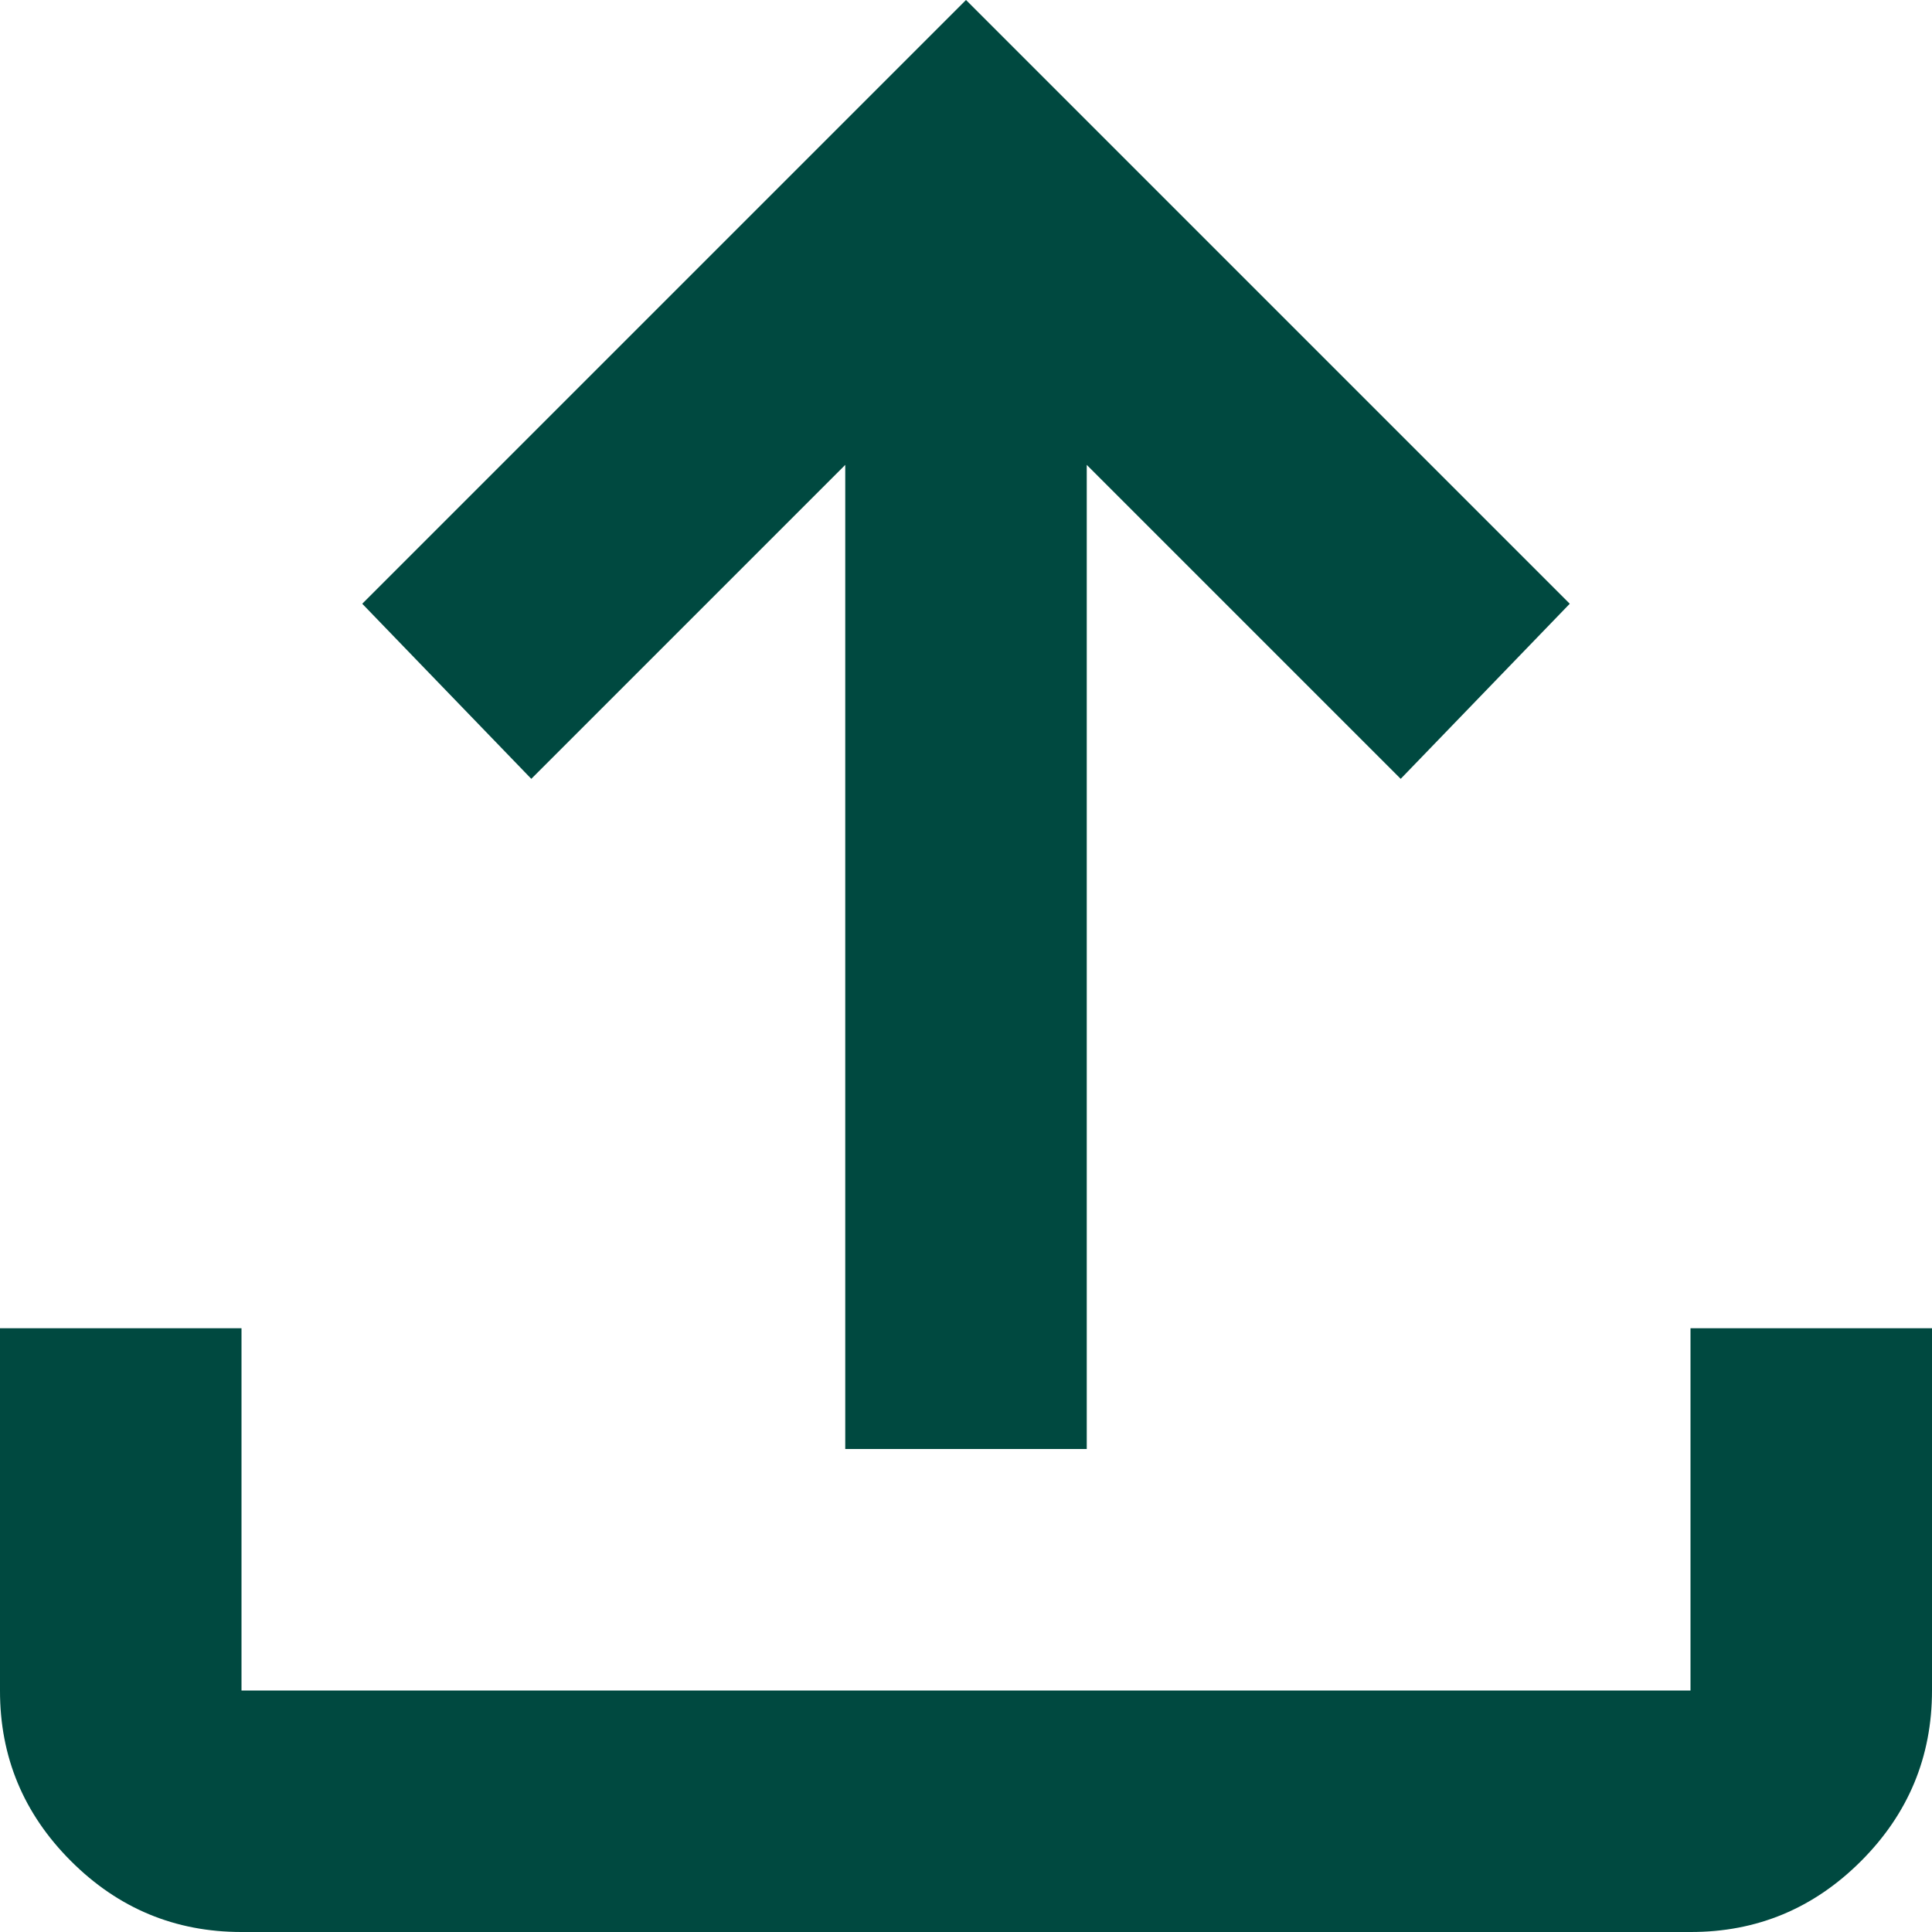 <svg width="16" height="16" viewBox="0 0 16 16" fill="none" xmlns="http://www.w3.org/2000/svg">
<path d="M2 16C1.45 16 0.979 15.804 0.587 15.412C0.195 15.02 -0.001 14.549 1.69779e-06 14V11H2V14H14V11H16V14C16 14.55 15.804 15.021 15.412 15.413C15.02 15.805 14.549 16.001 14 16H2ZM7 12V3.85L4.4 6.45L3 5L8 0L13 5L11.6 6.45L9 3.85V12H7Z" fill="#004940"/>
</svg>
